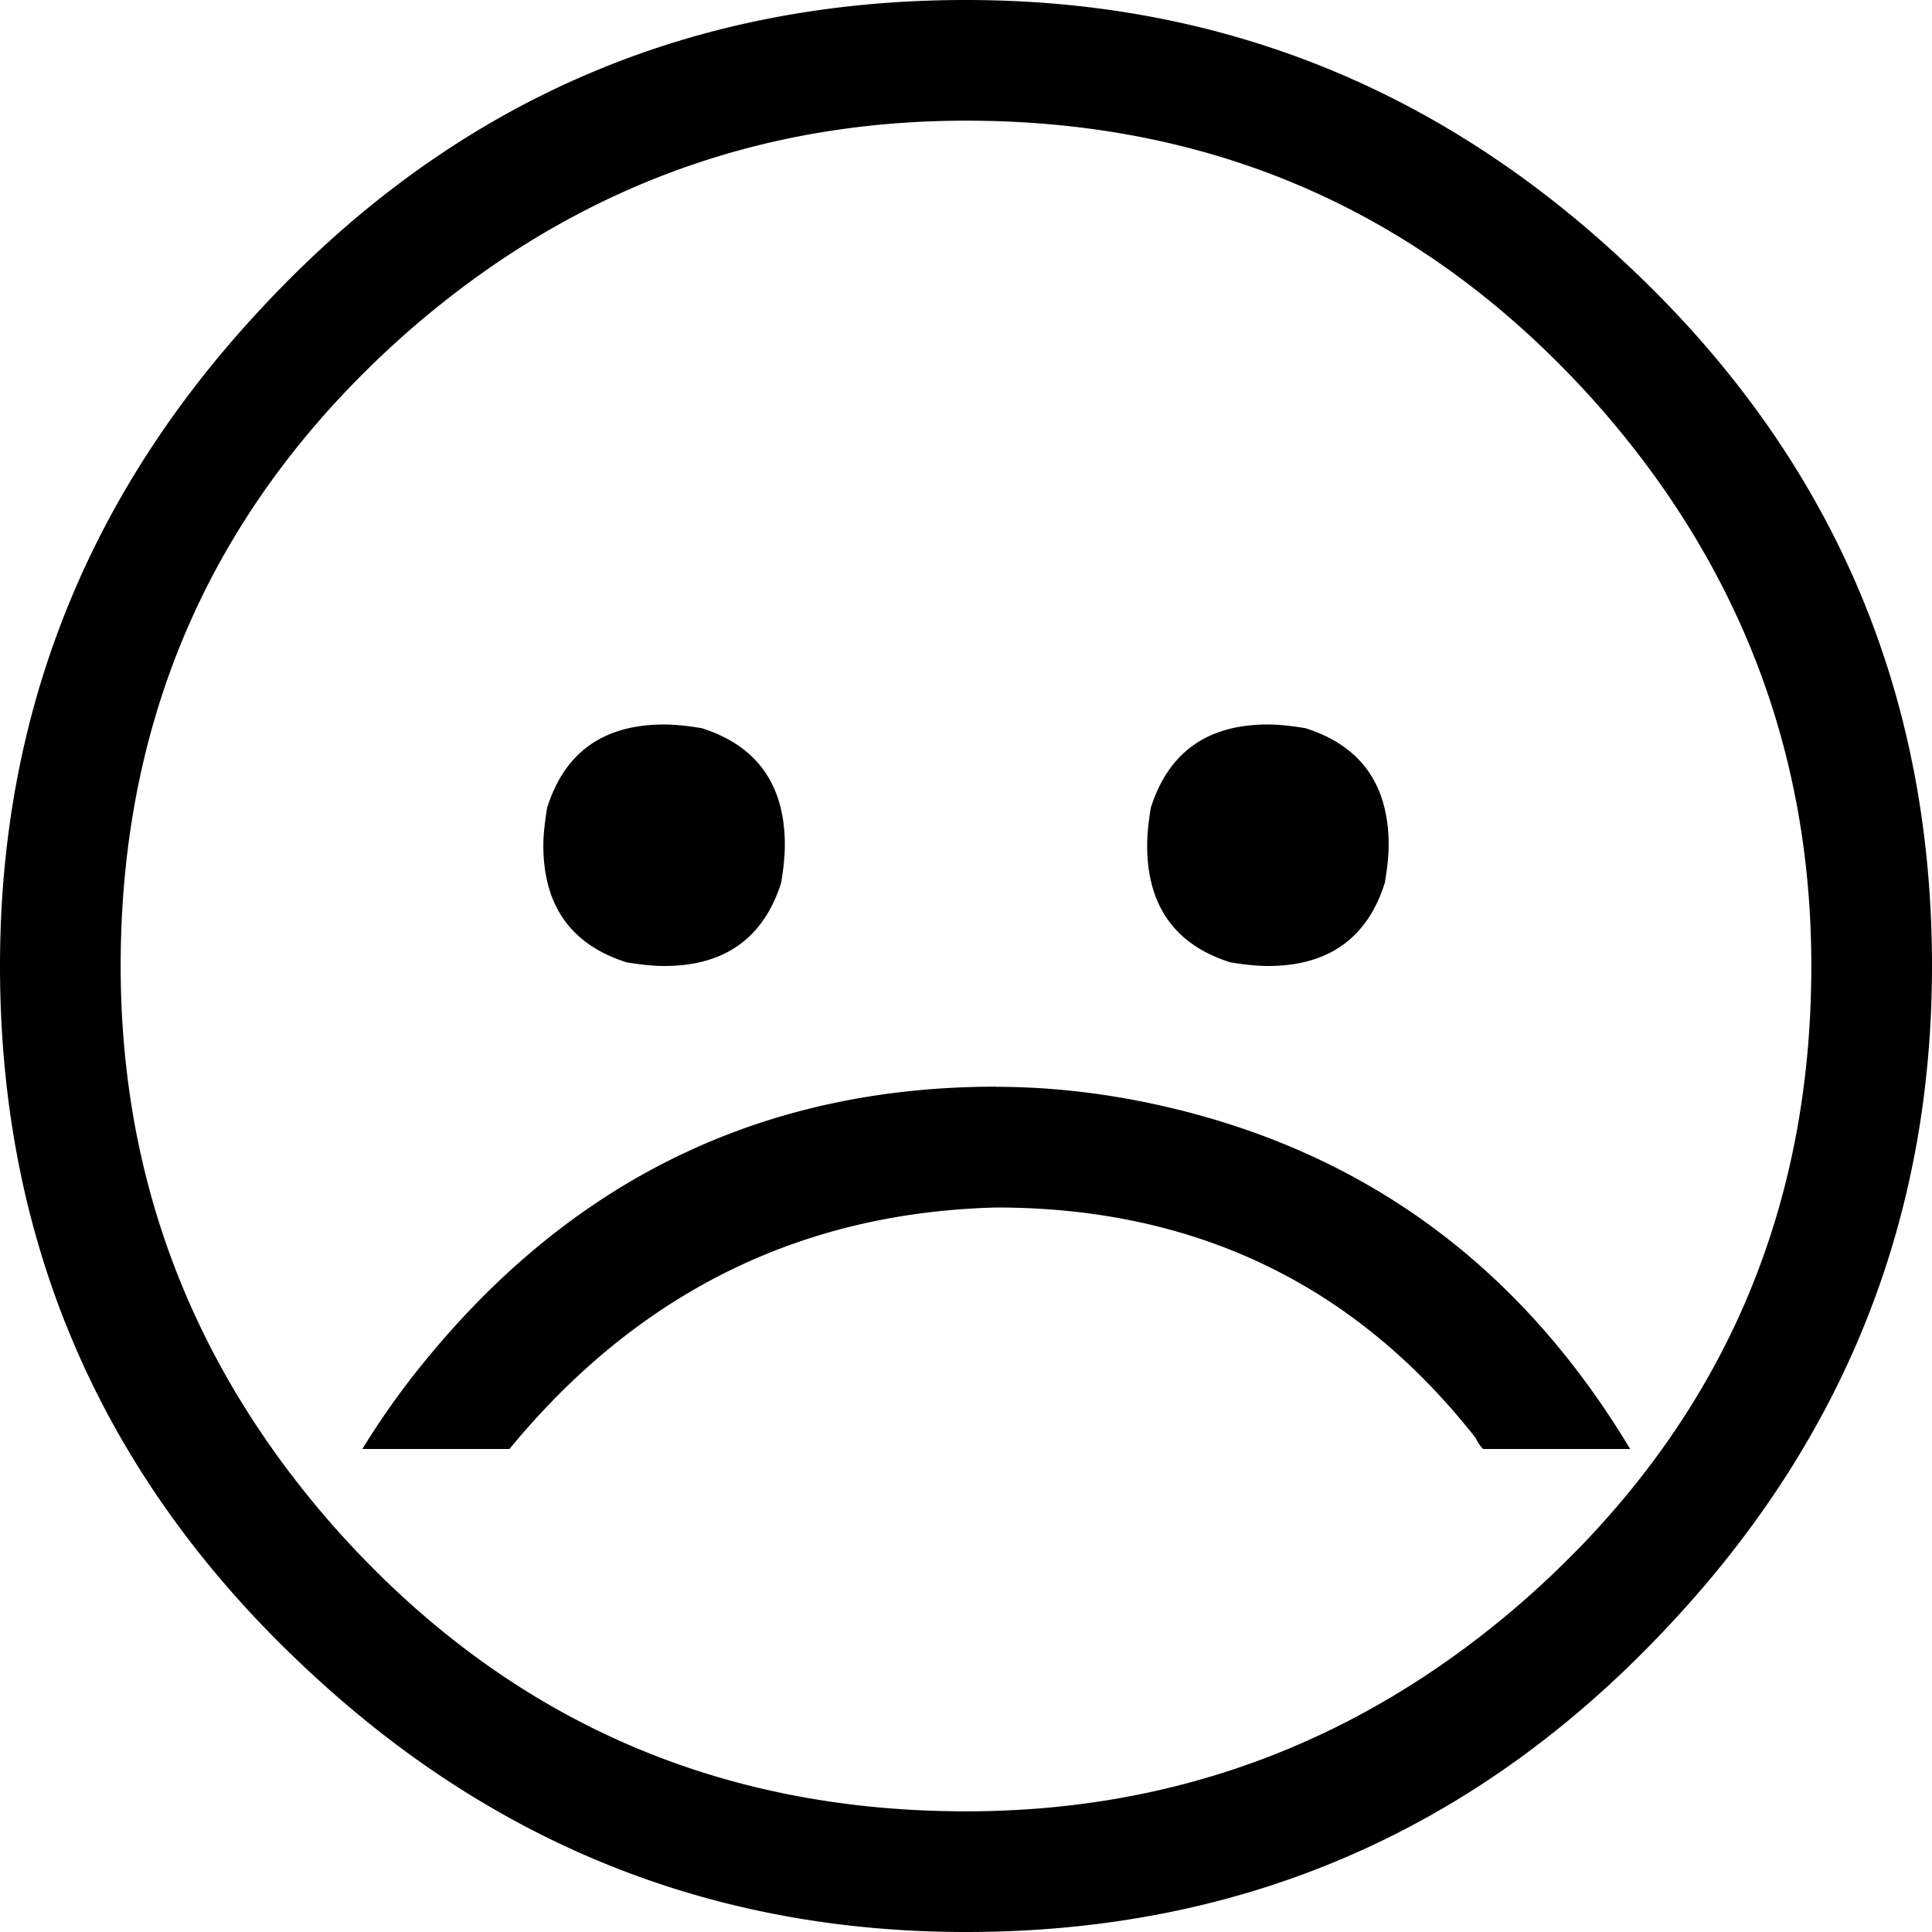 <?xml version="1.0" encoding="UTF-8"?>
<svg id="sad" viewBox="0 0 13 13"><path d="M4.469 6.5c-.068 0-.153-.008-.254-.025-.373-.119-.559-.381-.559-.787 0-.068.009-.153.026-.254.118-.373.38-.559.787-.559.067 0 .152.008.254.025.372.119.558.381.558.787 0 .068-.008.153-.025.254-.119.373-.381.559-.787.559zm4.062 0c-.067 0-.152-.008-.254-.025-.372-.119-.558-.381-.558-.787 0-.068.008-.153.025-.254.119-.373.381-.559.787-.559.068 0 .153.008.254.025.373.119.559.381.559.787 0 .068-.009.153-.026.254-.118.373-.38.559-.787.559zm-1.828.813c.322 0 .652.033.99.101 1.422.288 2.514 1.066 3.276 2.336h-.99a.295.295 0 0 1-.051-.076C9.115 8.64 8.04 8.125 6.703 8.125c-1.32.034-2.412.576-3.275 1.625h-.99c.135-.22.287-.432.457-.635.998-1.202 2.268-1.803 3.808-1.803zM6.5 0c1.693 0 3.165.584 4.418 1.752C12.306 3.038 13 4.622 13 6.5c0 1.693-.584 3.165-1.752 4.418C9.962 12.306 8.378 13 6.5 13c-1.693 0-3.165-.584-4.418-1.752C.694 9.962 0 8.378 0 6.5c0-1.693.584-3.165 1.752-4.418C3.038.694 4.622 0 6.5 0zm0 12.188c1.422 0 2.674-.474 3.758-1.422 1.286-1.134 1.93-2.556 1.93-4.266 0-1.422-.474-2.674-1.422-3.758C9.632 1.456 8.21.812 6.5.812c-1.422 0-2.674.474-3.758 1.422C1.456 3.368.812 4.79.812 6.5c0 1.422.474 2.674 1.422 3.758 1.134 1.286 2.556 1.93 4.266 1.93z" fill-rule="evenodd"></path></svg>